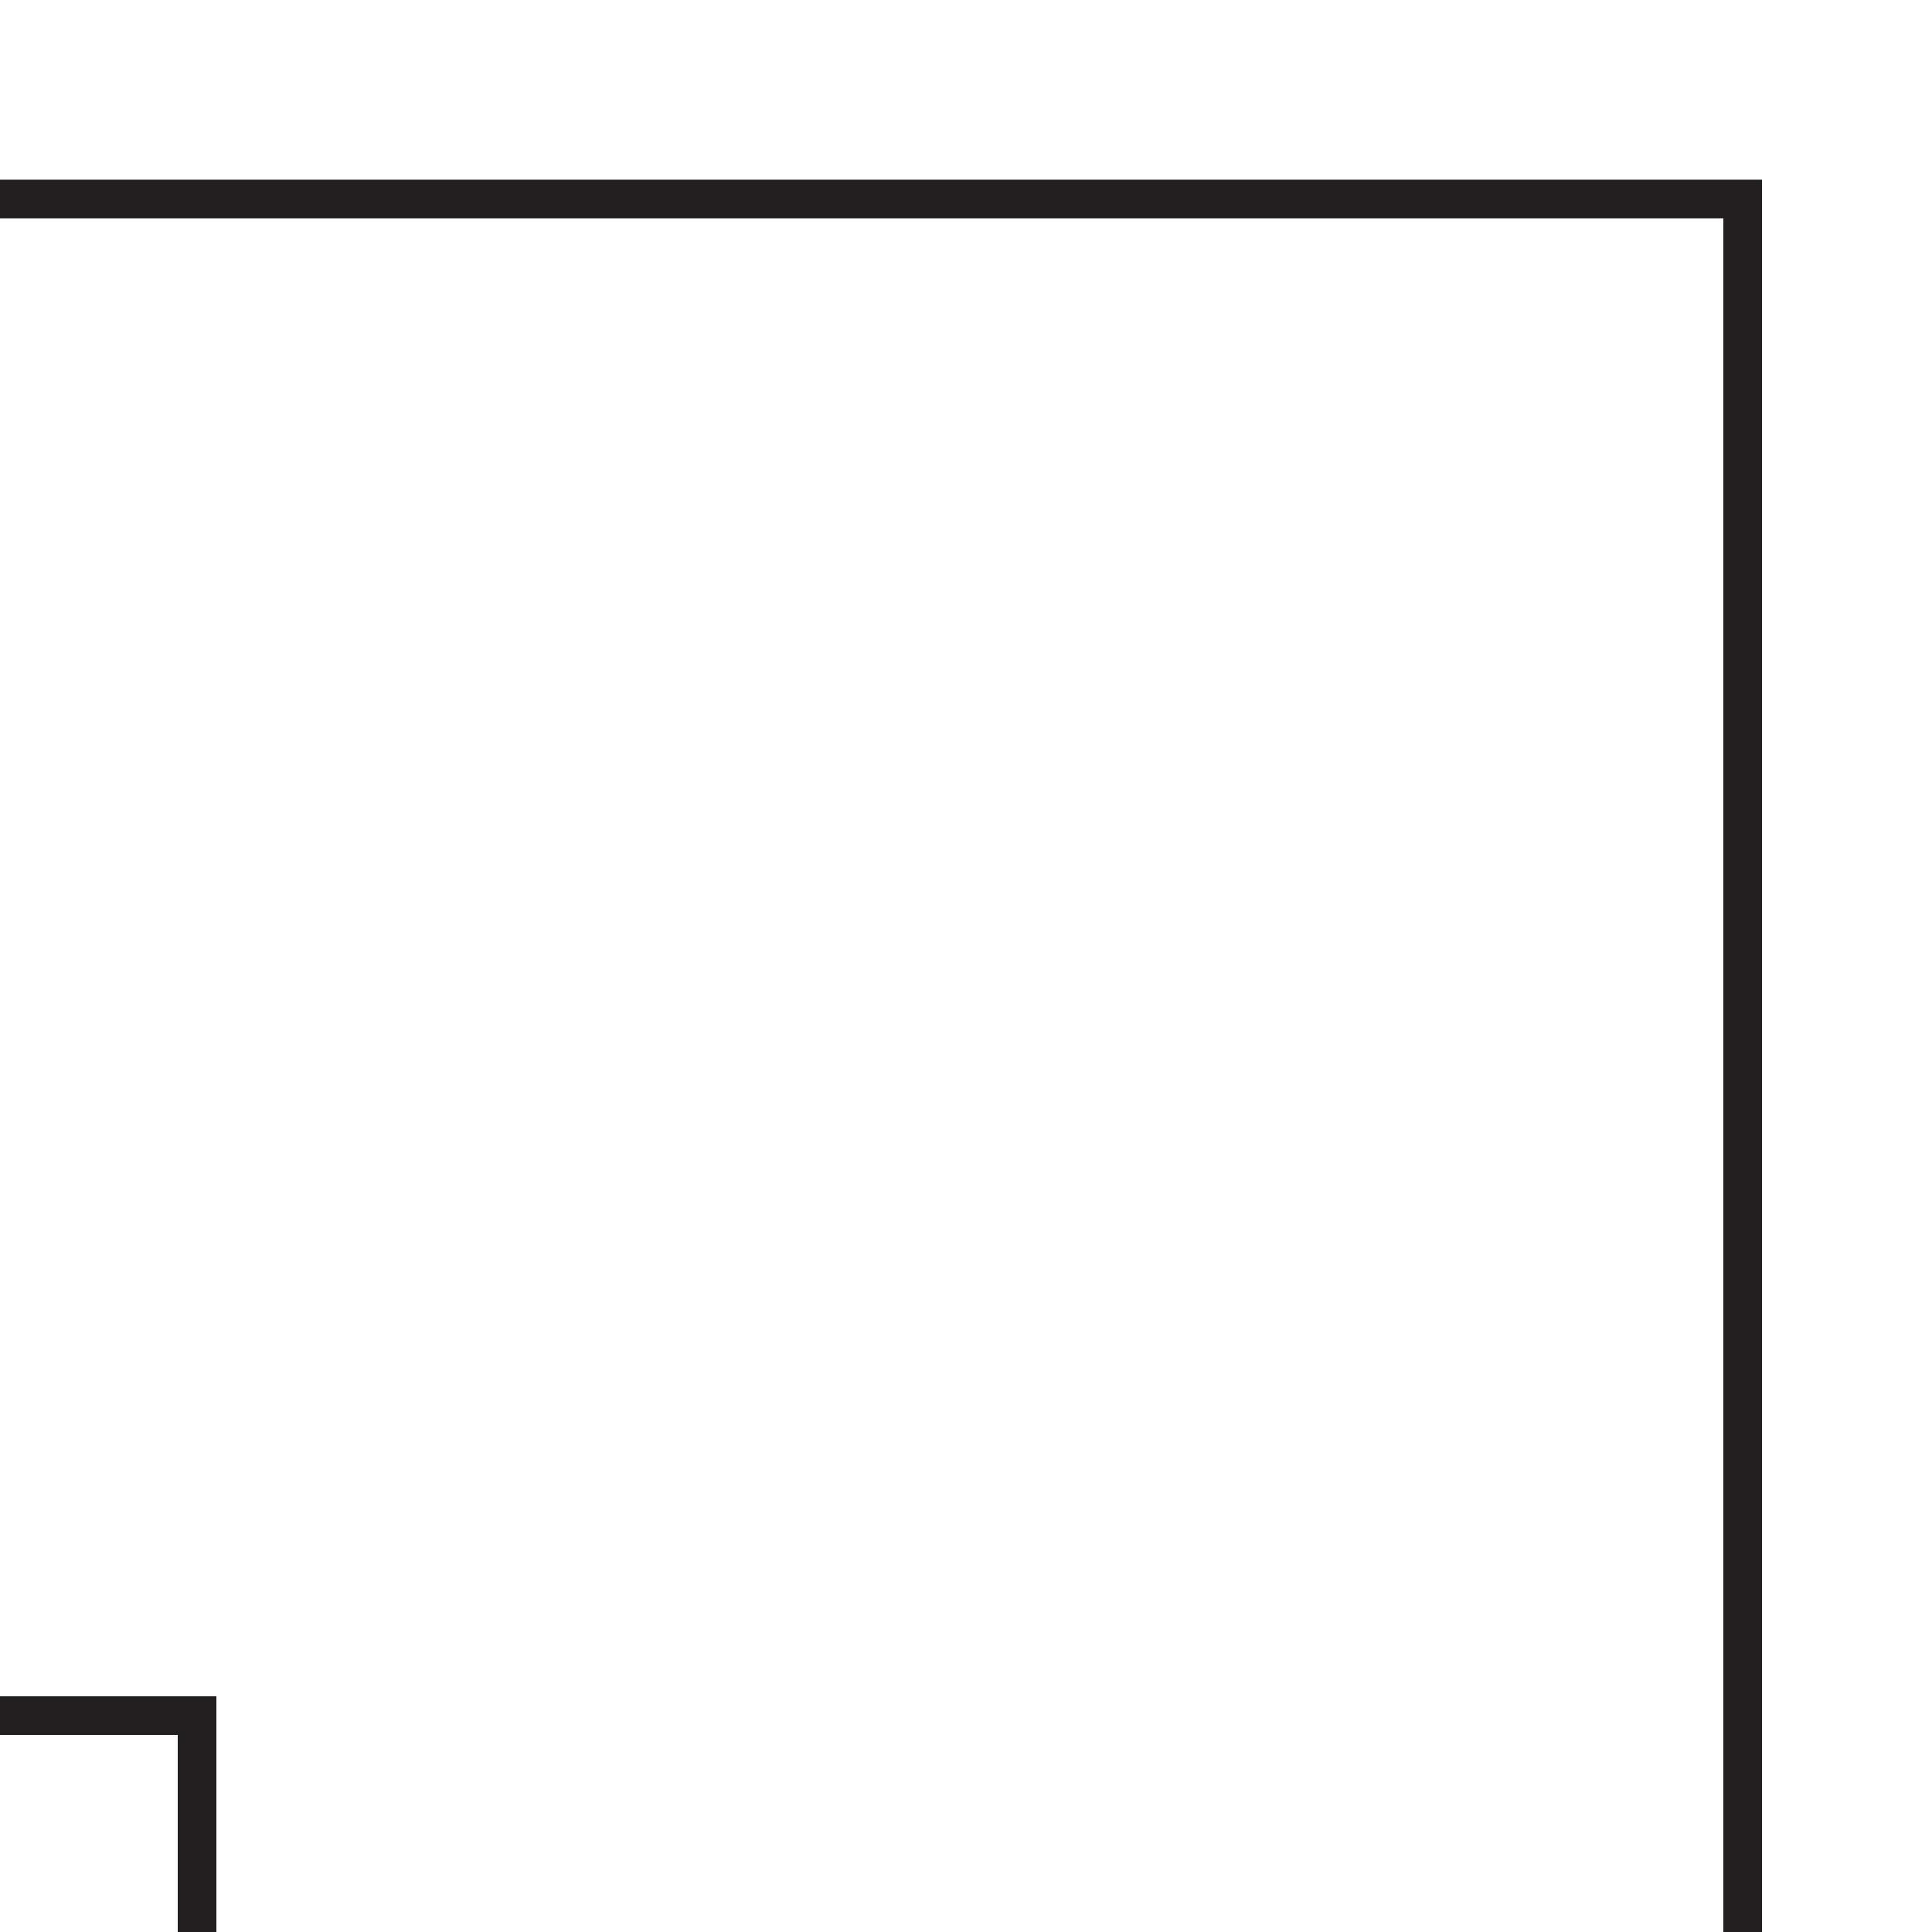 <?xml version="1.0" encoding="utf-8"?>
<!-- Generator: Adobe Illustrator 23.0.4, SVG Export Plug-In . SVG Version: 6.00 Build 0)  -->
<svg version="1.1" xmlns="http://www.w3.org/2000/svg" xmlns:xlink="http://www.w3.org/1999/xlink" x="0px" y="0px" width="100px"
	 height="100px" viewBox="0 0 100 100" style="enable-background:new 0 0 100 100;" xml:space="preserve">
<style type="text/css">
	.st0{fill:#FFFFFF;}
	.st1{clip-path:url(#SVGID_2_);}
	.st2{clip-path:url(#SVGID_4_);}
	.st3{fill:#231F20;}
	.st4{clip-path:url(#SVGID_6_);}
	.st5{fill:none;stroke:#231F20;stroke-width:2;}
	.st6{clip-path:url(#SVGID_8_);}
</style>
<g id="Layer_2">
	<rect x="0" class="st0" width="100" height="100"/>
</g>
<g id="Layer_1">
	<g>
		<defs>
			<rect id="SVGID_1_" x="0" width="100" height="100"/>
		</defs>
		<clipPath id="SVGID_2_">
			<use xlink:href="#SVGID_1_"  style="overflow:visible;"/>
		</clipPath>
		<g class="st1">
			<rect class="st0" width="100" height="100"/>
		</g>
		<g class="st1">
			<g>
				<g>
					<defs>
						<rect id="SVGID_3_" width="100" height="100"/>
					</defs>
					<clipPath id="SVGID_4_">
						<use xlink:href="#SVGID_3_"  style="overflow:visible;"/>
					</clipPath>
					<g class="st2">
						<polygon class="st3" points="-0.3,11.3 -0.3,9.3 91.2,9.3 91.2,100 89.2,100 89.2,11.3 						"/>
					</g>
				</g>
				<g>
					<defs>
						<rect id="SVGID_5_" width="100" height="100"/>
					</defs>
					<clipPath id="SVGID_6_">
						<use xlink:href="#SVGID_5_"  style="overflow:visible;"/>
					</clipPath>
					<g class="st4">
						<path class="st5" d="M69.9-27.8"/>
					</g>
				</g>
				<g>
					<defs>
						<rect id="SVGID_7_" width="100" height="100"/>
					</defs>
					<clipPath id="SVGID_8_">
						<use xlink:href="#SVGID_7_"  style="overflow:visible;"/>
					</clipPath>
					<g class="st6">
						<polygon class="st3" points="0,89.8 0,87.8 11.2,87.8 11.2,100 9.2,100 9.2,89.8 						"/>
					</g>
				</g>
			</g>
		</g>
	</g>
</g>
</svg>
